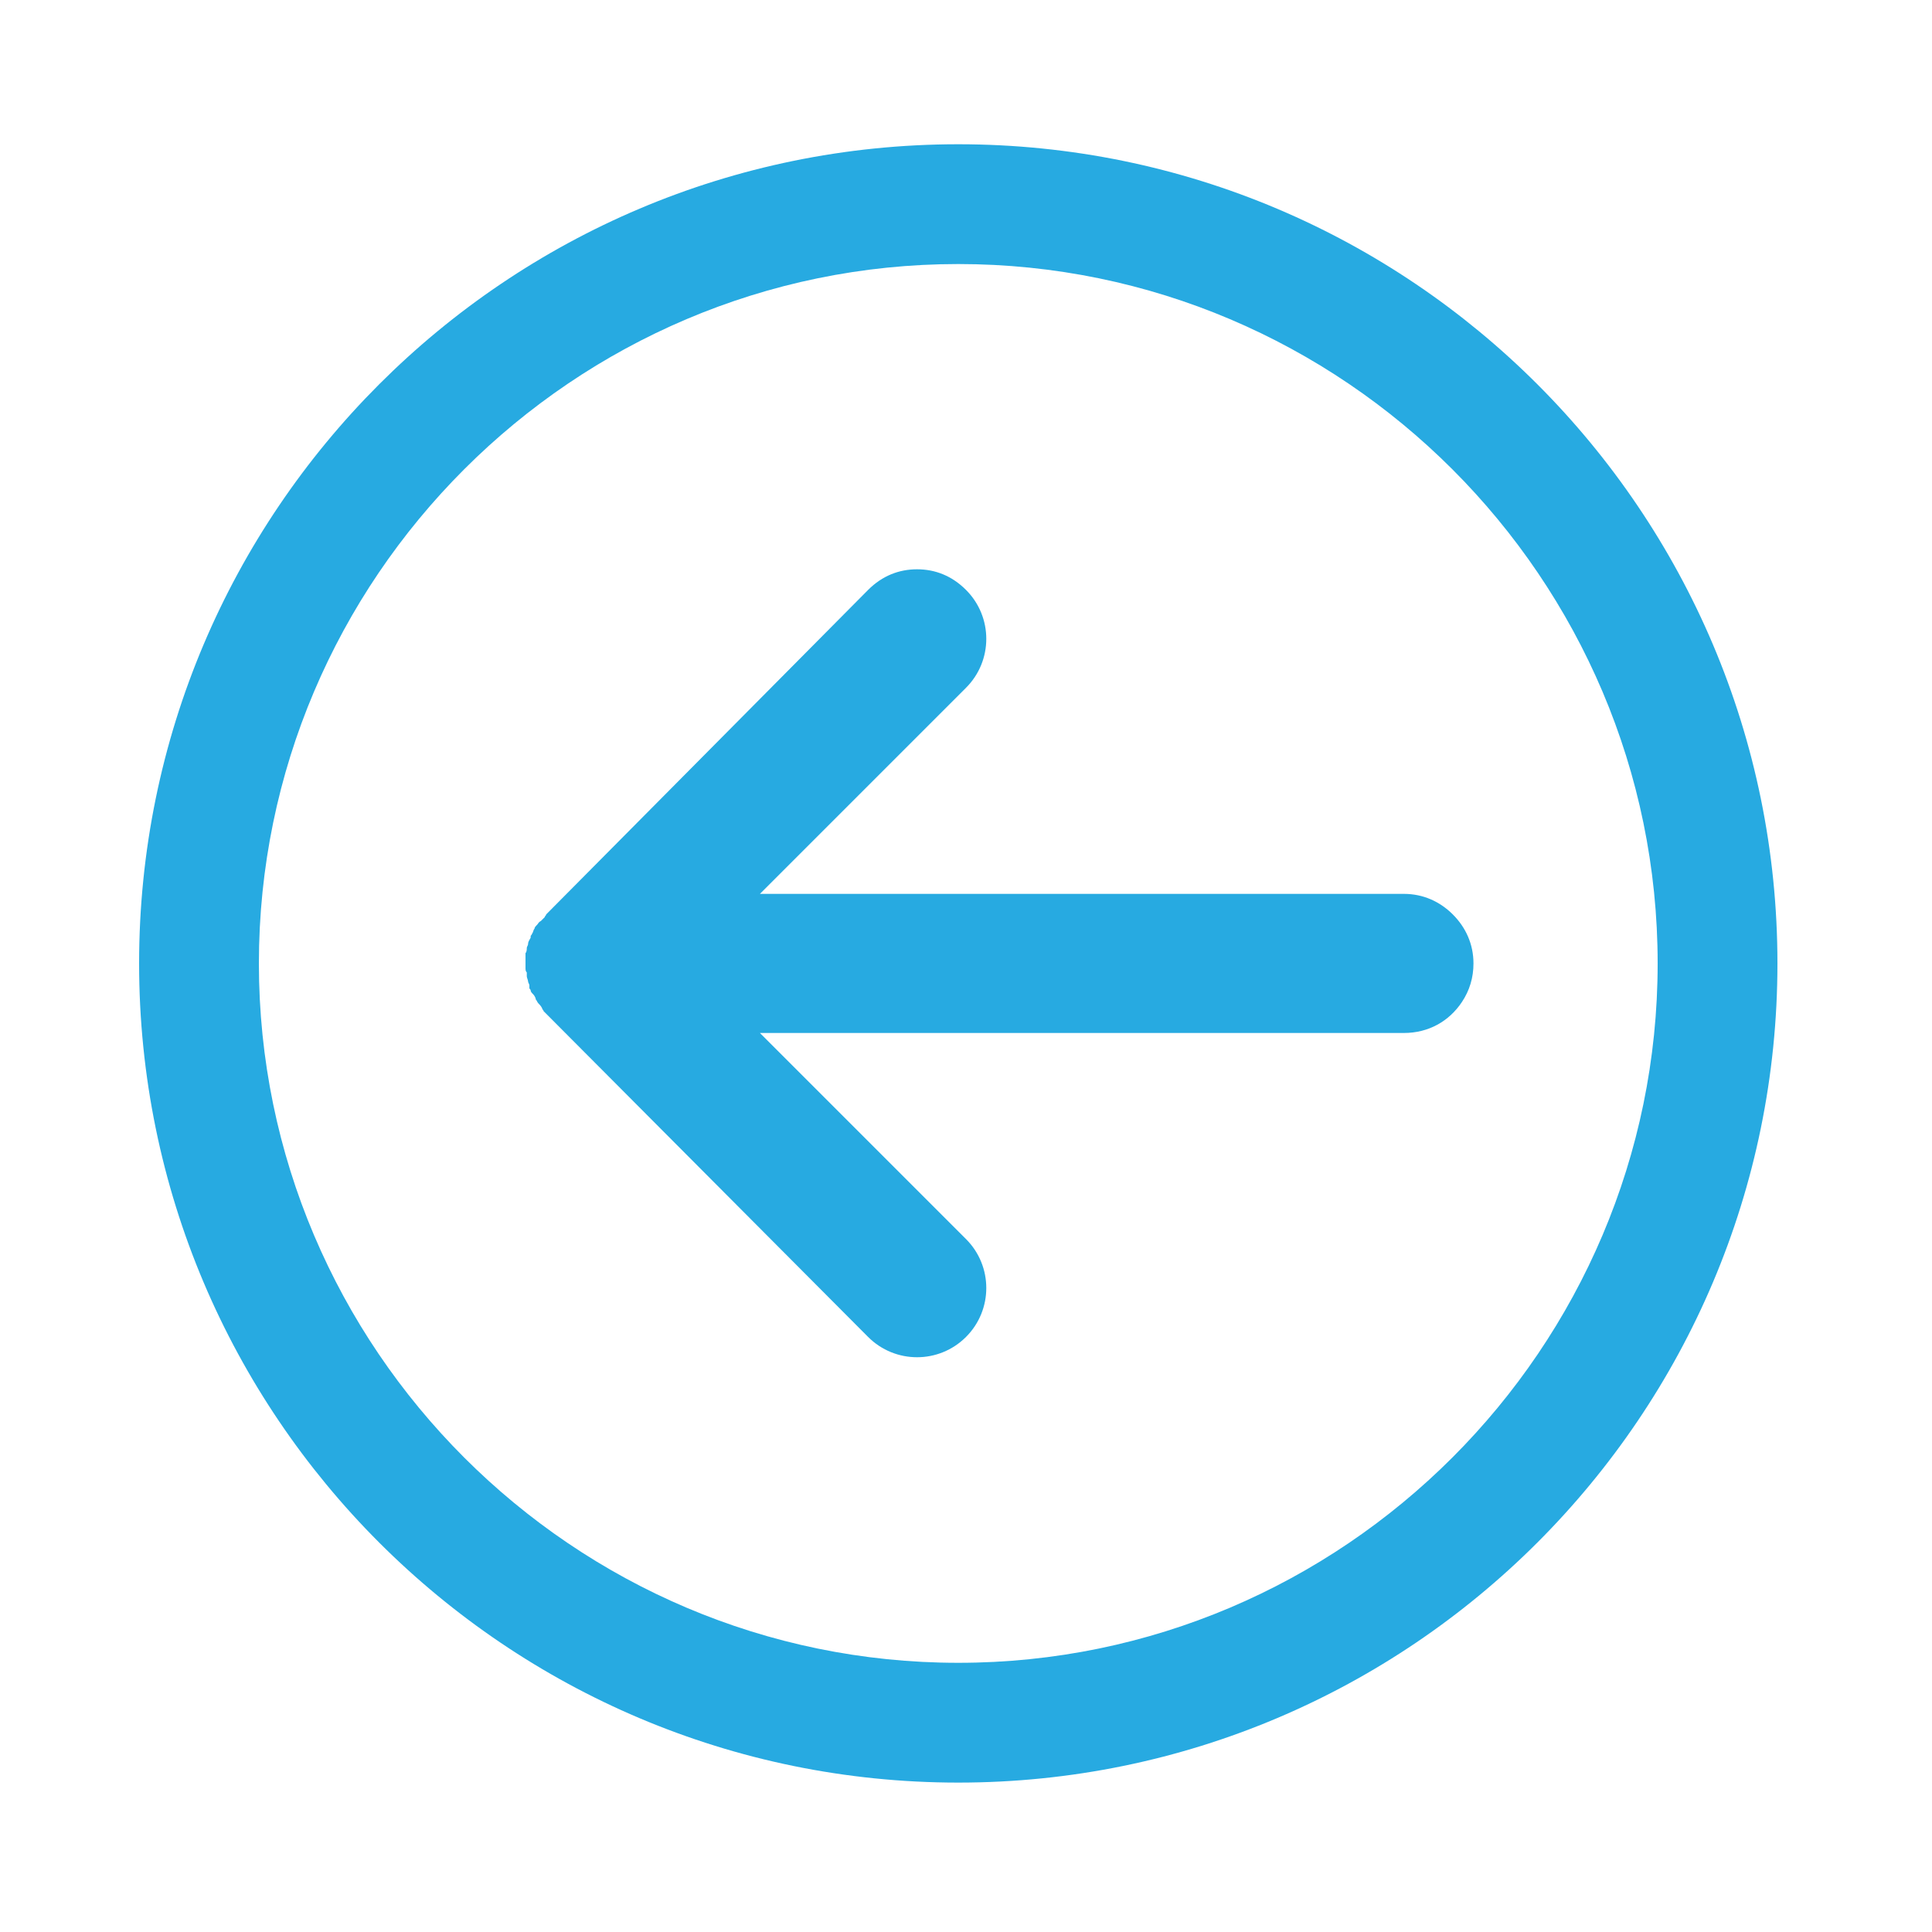 <?xml version="1.0" encoding="utf-8"?>
<!-- Generator: Adobe Illustrator 18.1.0, SVG Export Plug-In . SVG Version: 6.00 Build 0)  -->
<!DOCTYPE svg PUBLIC "-//W3C//DTD SVG 1.1//EN" "http://www.w3.org/Graphics/SVG/1.1/DTD/svg11.dtd">
<svg version="1.1" id="Layer_1" xmlns="http://www.w3.org/2000/svg" xmlns:xlink="http://www.w3.org/1999/xlink" x="0px" y="0px"
	 viewBox="0 0 150 150" enable-background="new 0 0 150 150" xml:space="preserve">
<g>
	<g>
		<path fill="#27AAE1" d="M41.7,71.8c-0.1,0.1-0.2,0.2-0.2,0.3c-0.1,0.1-0.1,0.3-0.2,0.4c0,0.1-0.1,0.1-0.1,0.2c0,0,0,0.1,0,0.1
			C41.1,73,41,73.1,41,73.3c0,0.1-0.1,0.2-0.1,0.3c0,0.1,0,0.3-0.1,0.4c0,0.1,0,0.2,0,0.4c0,0.1,0,0.3,0,0.4c0,0.1,0,0.2,0,0.3
			c0,0.2,0,0.3,0.1,0.4c0,0.1,0,0.2,0,0.3c0,0.1,0.1,0.3,0.1,0.4c0,0.1,0.1,0.2,0.1,0.3c0,0,0,0.1,0,0.2c0,0.1,0.1,0.1,0.1,0.2
			c0,0.1,0.1,0.2,0.2,0.3c0.1,0.1,0.2,0.3,0.2,0.4c0.1,0.1,0.1,0.2,0.2,0.3c0.1,0.1,0.2,0.2,0.3,0.4c0,0.1,0.1,0.1,0.1,0.2
			l25.2,25.3c2.1,2.1,5.5,2.1,7.6,0c2.1-2.1,2.1-5.5,0-7.6l-16-16h50c1.9,0,3.5-0.9,4.5-2.4c0.6-0.9,0.9-1.9,0.9-3
			c0-1.5-0.6-2.8-1.6-3.8c-1-1-2.3-1.6-3.8-1.6l0,0h-50l16-16c2.1-2.1,2.1-5.5,0-7.6c-1.1-1.1-2.4-1.6-3.8-1.6
			c-1.4,0-2.7,0.5-3.8,1.6L42.4,71c0,0.1-0.1,0.1-0.1,0.2c-0.1,0.1-0.2,0.2-0.3,0.3C41.8,71.6,41.8,71.7,41.7,71.8z"/>
		<g>
			<path fill="#27AAE1" d="M74.4,138.4c35.1,0,63.6-28.5,63.6-63.6c0-35.1-28.5-63.6-63.6-63.6S10.8,39.7,10.8,74.8
				C10.8,109.9,39.3,138.4,74.4,138.4z M74.4,20.5c29.9,0,54.3,24.4,54.3,54.3c0,29.9-24.4,54.3-54.3,54.3s-54.3-24.4-54.3-54.3
				C20.1,44.9,44.5,20.5,74.4,20.5z"/>
		</g>
	</g>
</g>
</svg>
